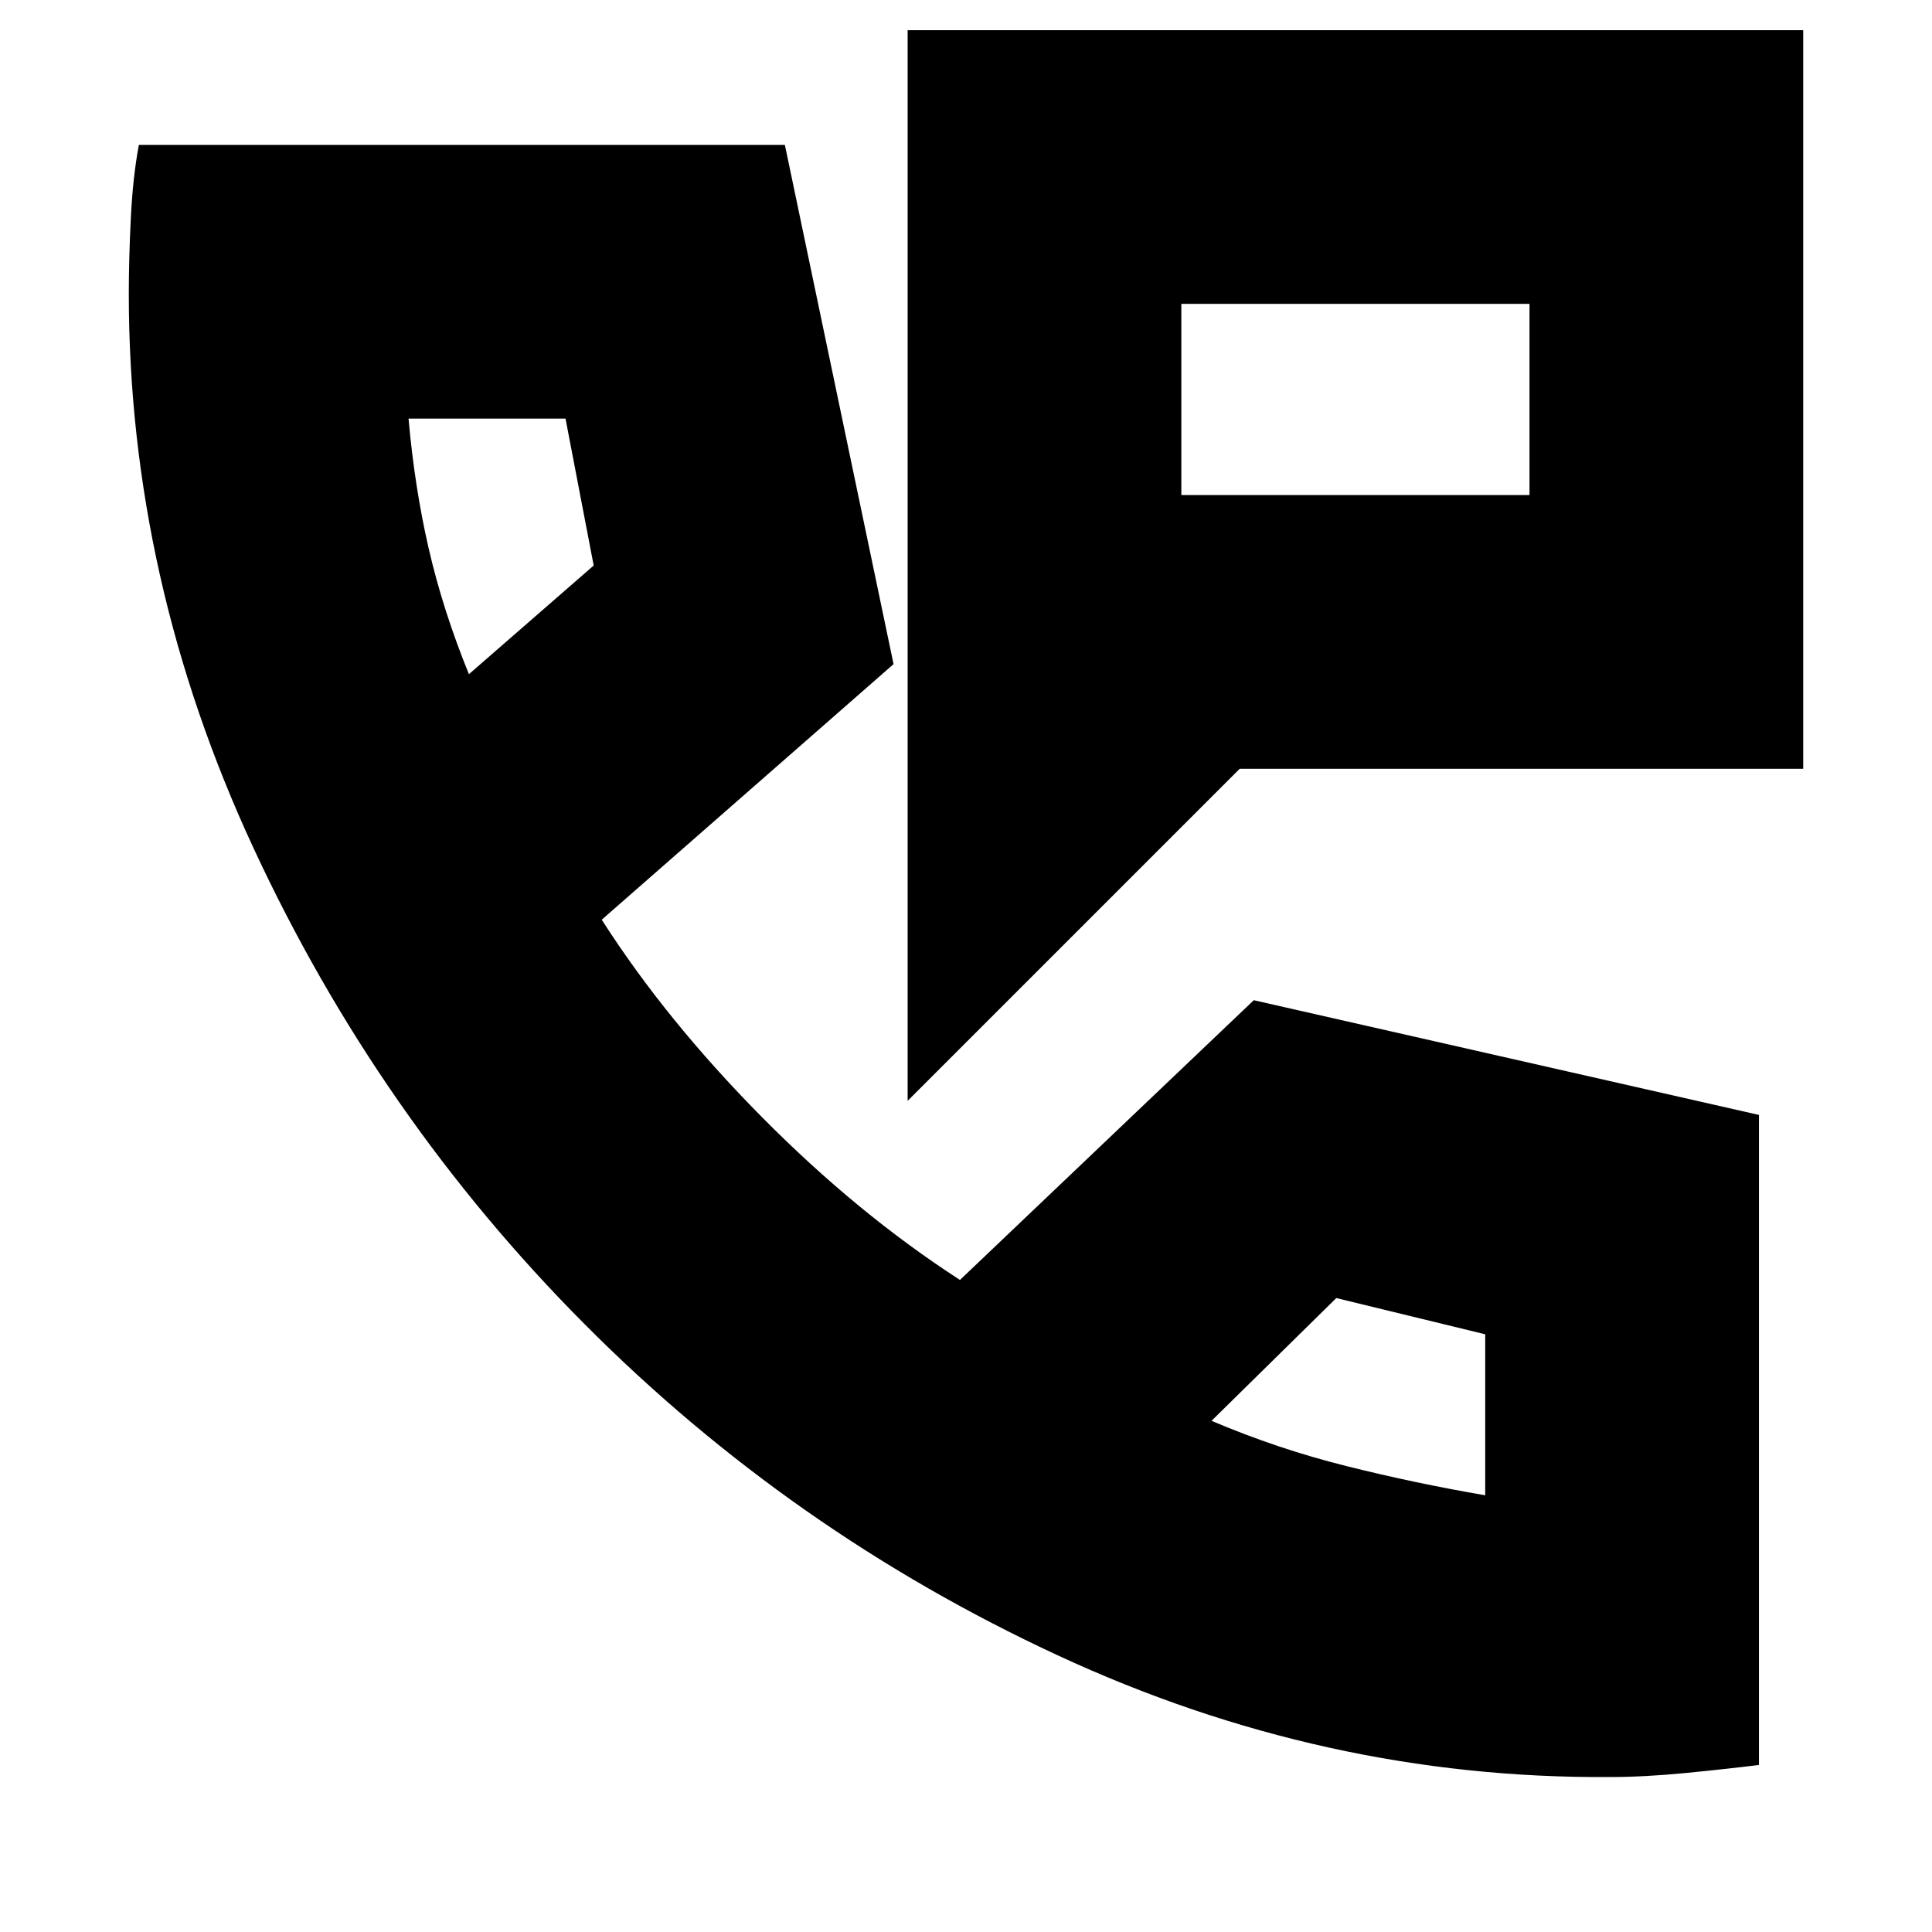 <svg xmlns="http://www.w3.org/2000/svg" height="24" width="24"><path d="M11.275 13.675V0.375H22.4V9.55H15.4ZM14.675 3.775V6.15ZM14.675 6.15H19V3.775H14.675ZM20 22.075Q16.45 22.1 13.137 20.562Q9.825 19.025 7.263 16.45Q4.7 13.875 3.15 10.537Q1.6 7.2 1.6 3.65Q1.6 3.225 1.625 2.712Q1.65 2.2 1.725 1.8H9.75L11.1 8.25L7.475 11.425Q8.275 12.675 9.463 13.875Q10.65 15.075 11.925 15.9L15.575 12.425L21.85 13.85V21.925Q21.45 21.975 20.938 22.025Q20.425 22.075 20 22.075ZM5.825 8.375 7.375 7.025 7.025 5.2H5.075Q5.15 6.05 5.325 6.812Q5.5 7.575 5.825 8.375ZM15.05 17.65Q15.875 18 16.725 18.212Q17.575 18.425 18.45 18.575V16.575L16.6 16.125ZM5.825 8.375Q5.825 8.375 5.825 8.375Q5.825 8.375 5.825 8.375ZM15.05 17.65Q15.05 17.65 15.05 17.65Q15.05 17.65 15.05 17.65Z"/></svg>